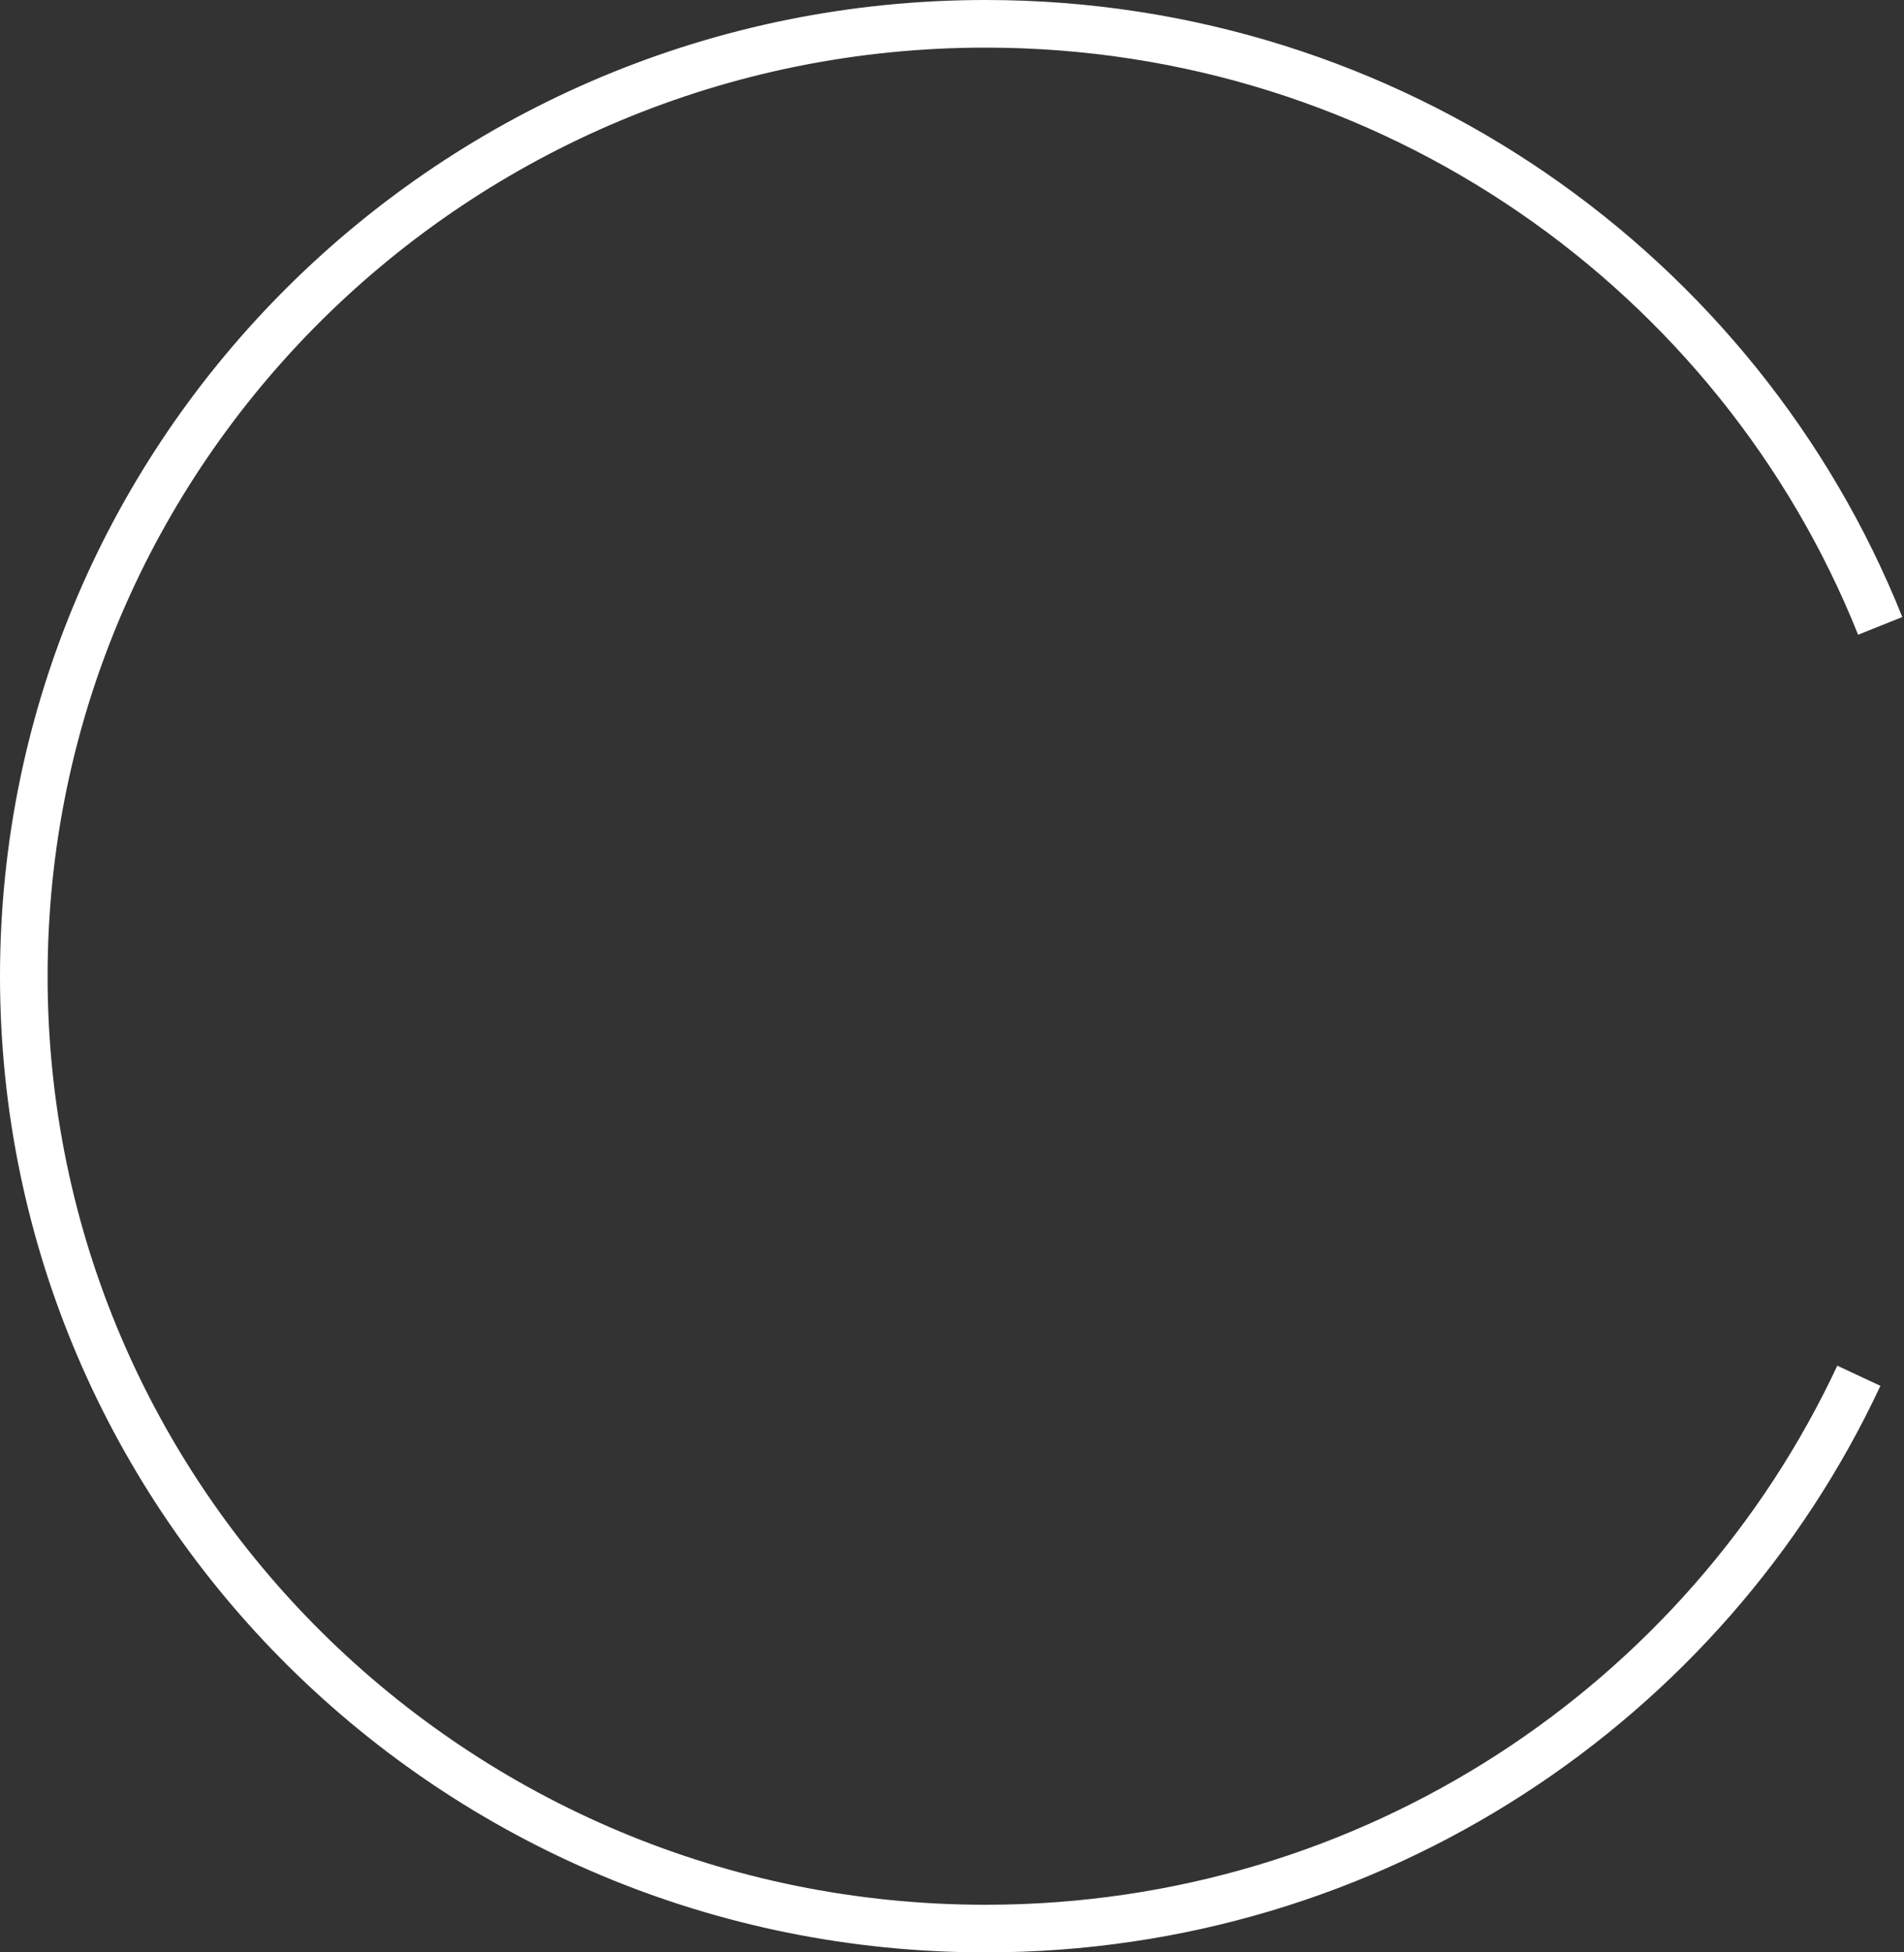 <svg width="80" height="82" viewBox="0 0 80 82" fill="none" xmlns="http://www.w3.org/2000/svg">
<rect x="0" y="0" width="80" height="82" fill="#333333" stroke="none"/>
<path d="M79 26.287C73.078 11.476 58.48 1 41.411 1C19.092 1 1 18.909 1 41C1 63.091 19.092 81 41.411 81C57.674 81 71.694 71.49 78.103 57.782" stroke="white" stroke-width="2"/>
</svg>
